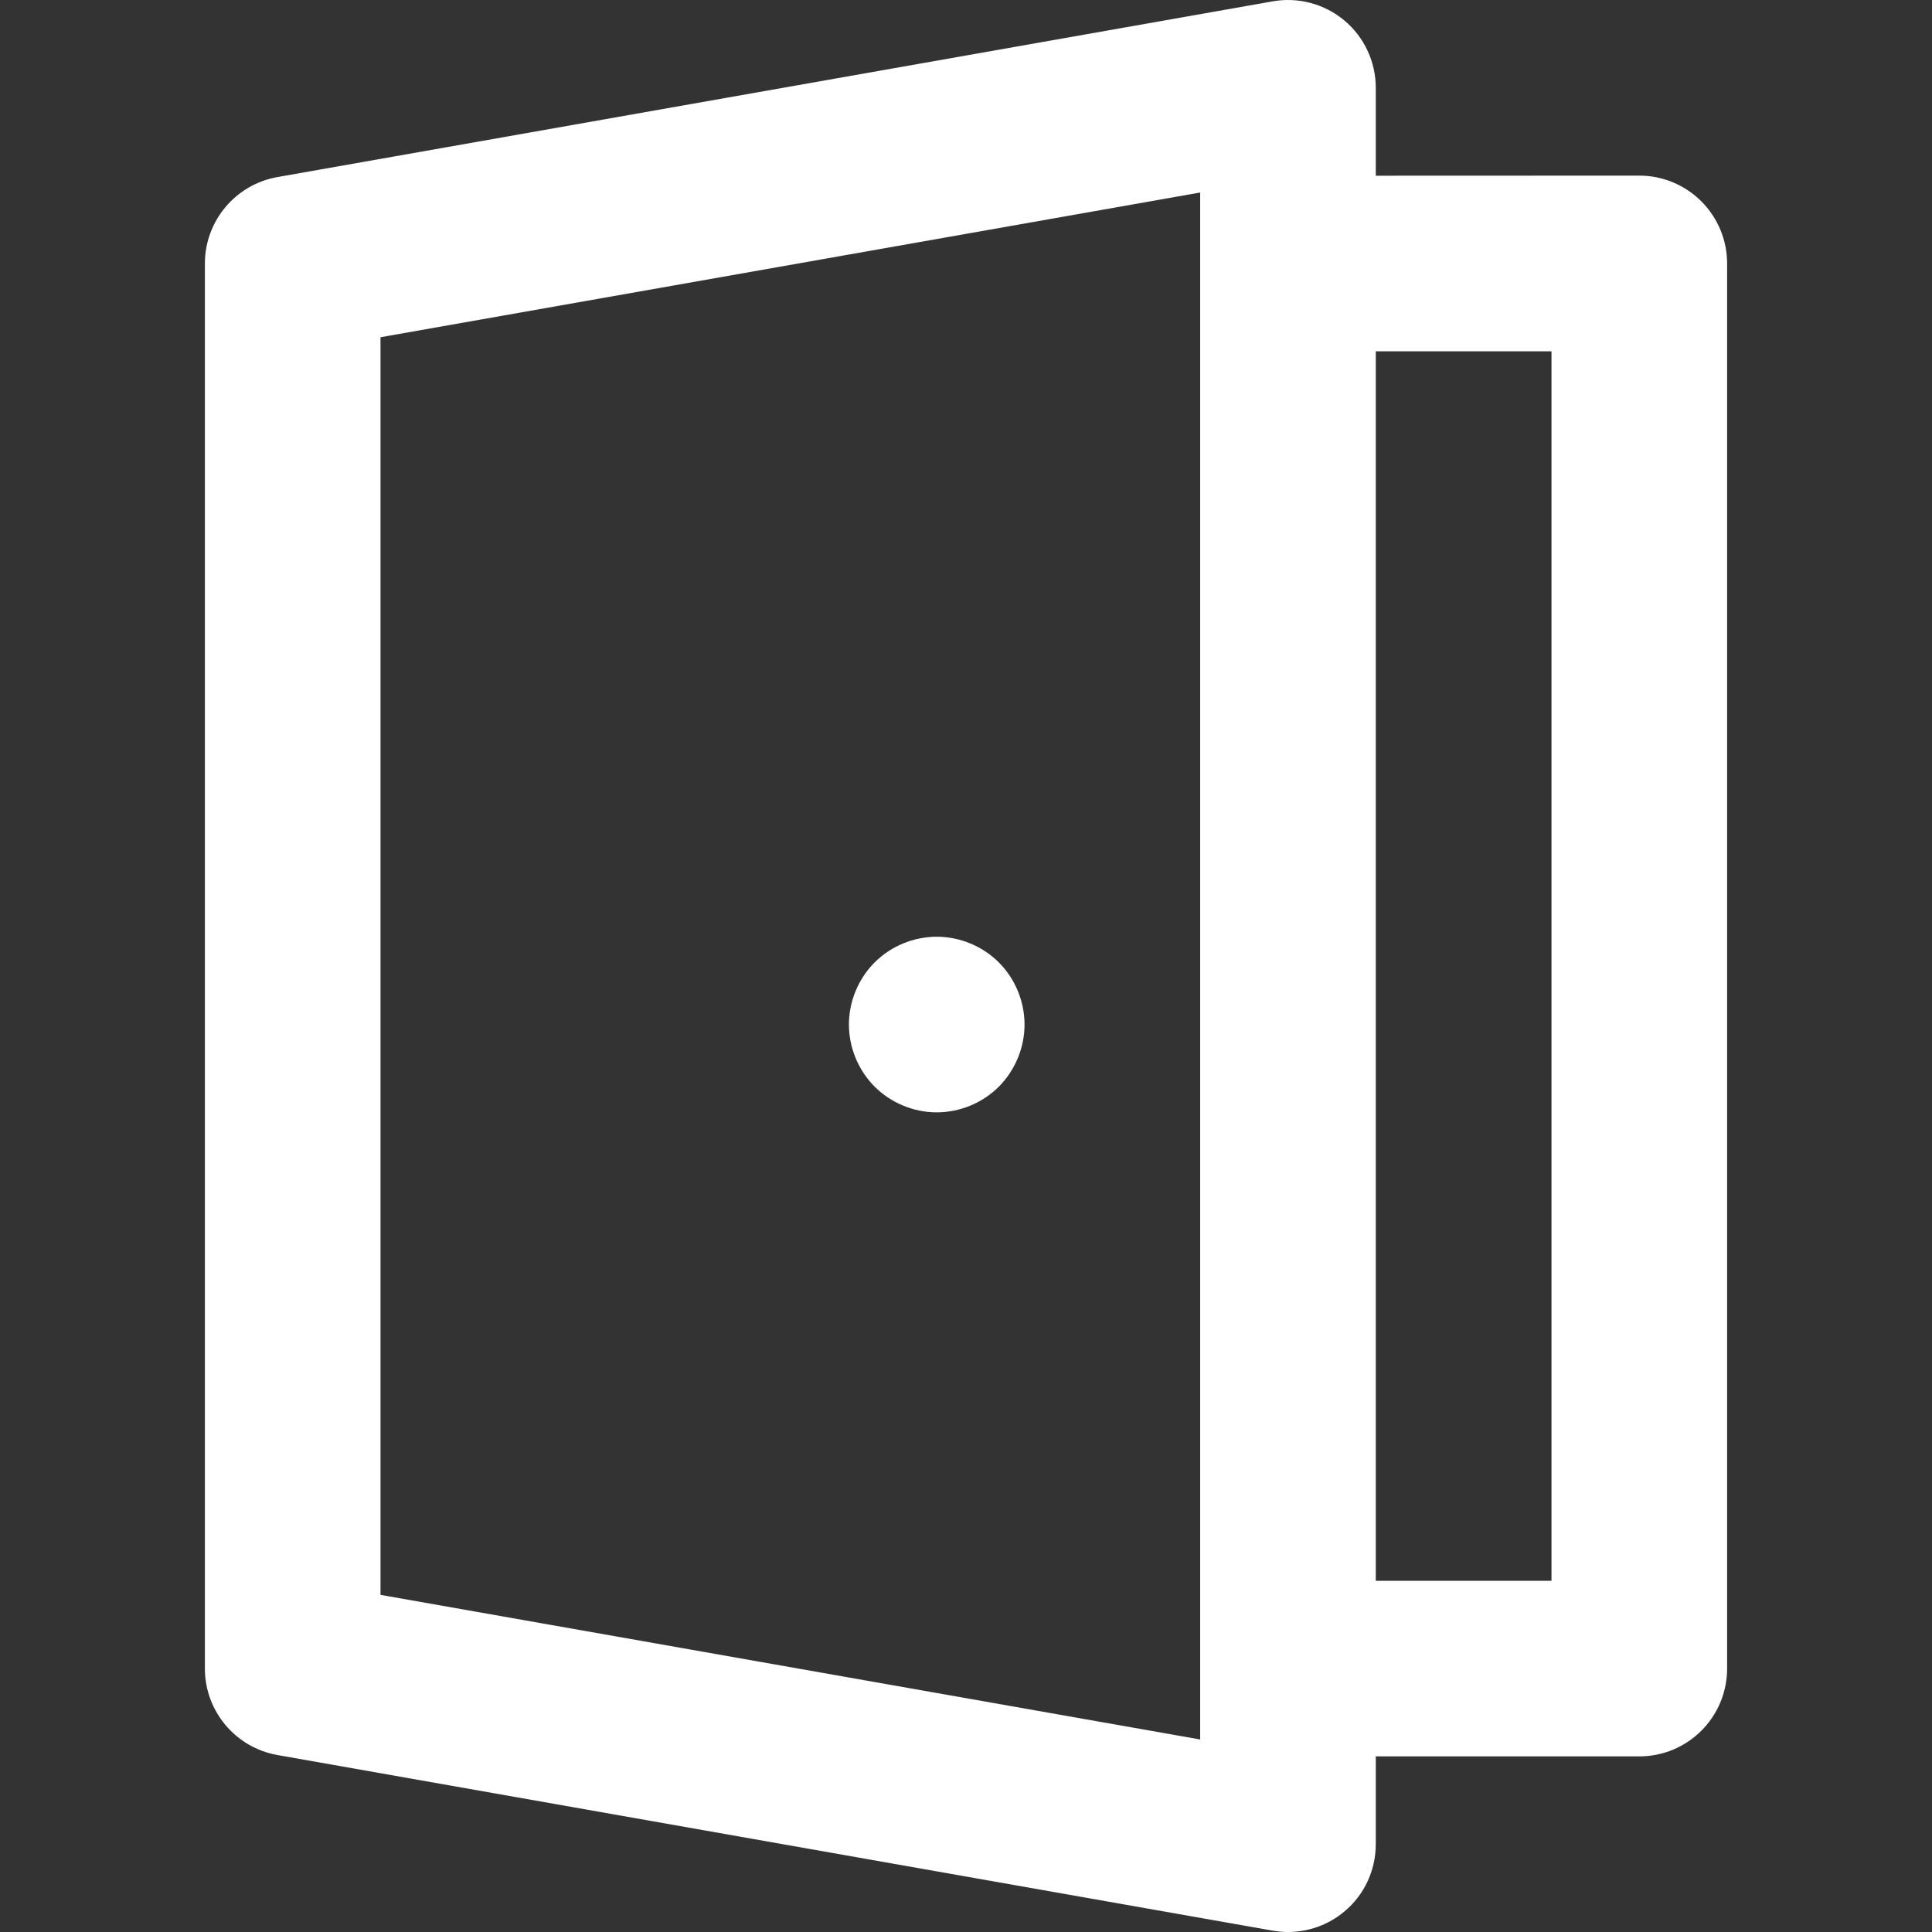 <svg width="20" height="20" viewBox="0 0 20 20" fill="none" xmlns="http://www.w3.org/2000/svg">
<rect x="0" y="0" width="20" height="20" fill="#333333" stroke="none"/>
<g clip-path="url(#clip0_17_24)">
<path d="M17.612 2.084C17.442 1.914 17.211 1.818 16.97 1.818C16.97 1.818 16.969 1.818 16.969 1.818L14.242 1.819V0.909C14.242 0.64 14.123 0.385 13.918 0.213C13.712 0.04 13.44 -0.033 13.175 0.014L2.872 1.833C2.438 1.91 2.121 2.287 2.121 2.728V17.273C2.121 17.714 2.438 18.091 2.872 18.168L13.175 19.986C13.228 19.995 13.281 20 13.333 20C13.545 20 13.753 19.926 13.918 19.787C14.124 19.615 14.242 19.36 14.242 19.091V18.182H16.97C17.472 18.182 17.879 17.775 17.879 17.273V2.727C17.879 2.486 17.783 2.255 17.612 2.084ZM12.424 2.728V17.273V18.007L3.939 16.51V3.491L12.424 1.993V2.728ZM16.061 16.364H14.242V3.637L16.061 3.637V16.364Z" fill="#fff"/>
<path d="M10.34 9.963C10.171 9.794 9.936 9.697 9.697 9.697C9.458 9.697 9.223 9.794 9.054 9.963C8.885 10.132 8.788 10.367 8.788 10.606C8.788 10.845 8.885 11.079 9.054 11.249C9.224 11.418 9.458 11.515 9.697 11.515C9.936 11.515 10.171 11.418 10.34 11.249C10.509 11.079 10.606 10.845 10.606 10.606C10.606 10.367 10.509 10.132 10.34 9.963Z" fill="#fff"/>
</g>
<defs>
<clipPath id="clip0_17_24">
<rect width="20" height="20" fill="white"/>
</clipPath>
</defs>
</svg>
